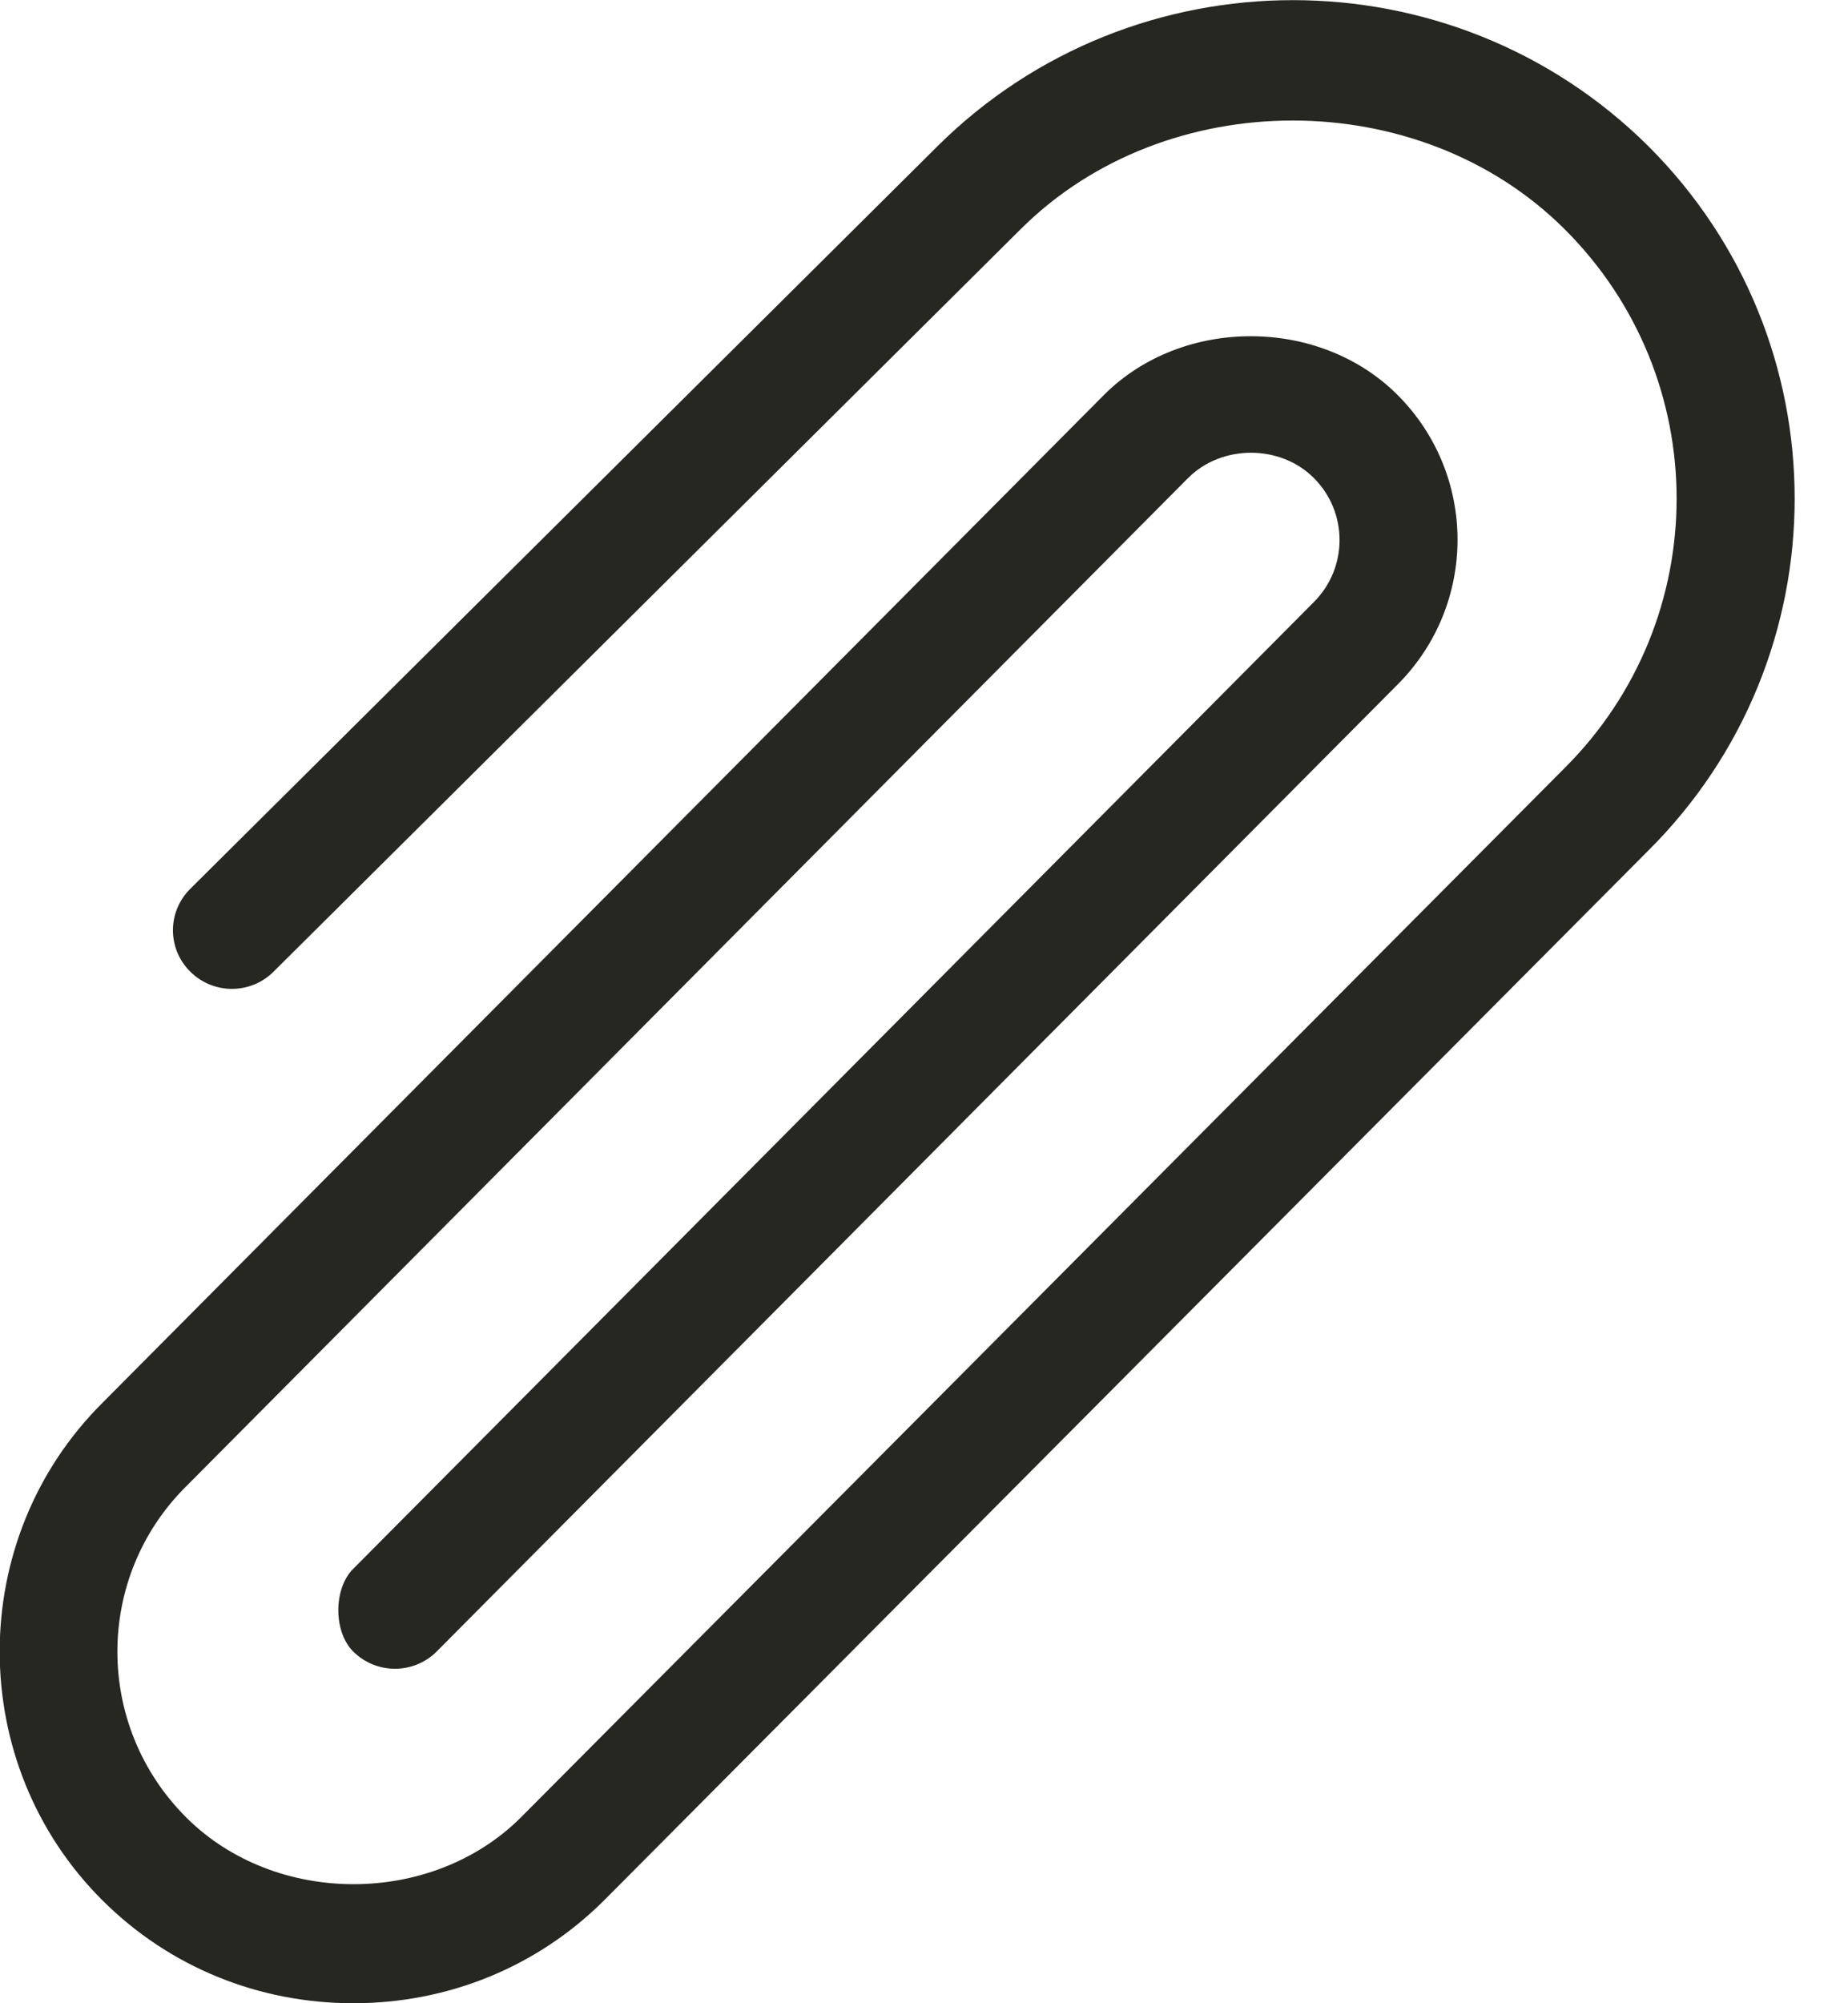 <svg width="24" height="26" viewBox="0 0 24 26" fill="none" xmlns="http://www.w3.org/2000/svg">
<path d="M21.404 1.894C18.858 -0.629 14.725 -0.629 12.179 1.894L2.471 11.536C2.171 11.834 2.171 12.314 2.471 12.611C2.77 12.909 3.254 12.909 3.553 12.611L13.261 2.969C15.147 1.096 18.429 1.096 20.314 2.969C22.261 4.903 22.261 8.04 20.314 9.974L6.76 23.593C5.602 24.742 3.58 24.742 2.423 23.593C1.225 22.403 1.225 20.469 2.423 19.286L15.433 6.201C15.869 5.768 16.625 5.768 17.06 6.201C17.509 6.647 17.509 7.371 17.06 7.817L4.588 20.361C4.329 20.618 4.329 21.179 4.588 21.436C4.888 21.733 5.371 21.733 5.67 21.436L18.143 8.892C19.191 7.851 19.191 6.16 18.143 5.119C17.128 4.112 15.358 4.112 14.344 5.119L1.334 18.204C-0.45 19.975 -0.45 22.896 1.334 24.668C2.205 25.534 3.363 26 4.588 26C5.813 26 6.971 25.534 7.842 24.668L21.397 11.049C23.943 8.527 23.943 4.423 21.404 1.894Z" fill="#272721"/>
</svg>
